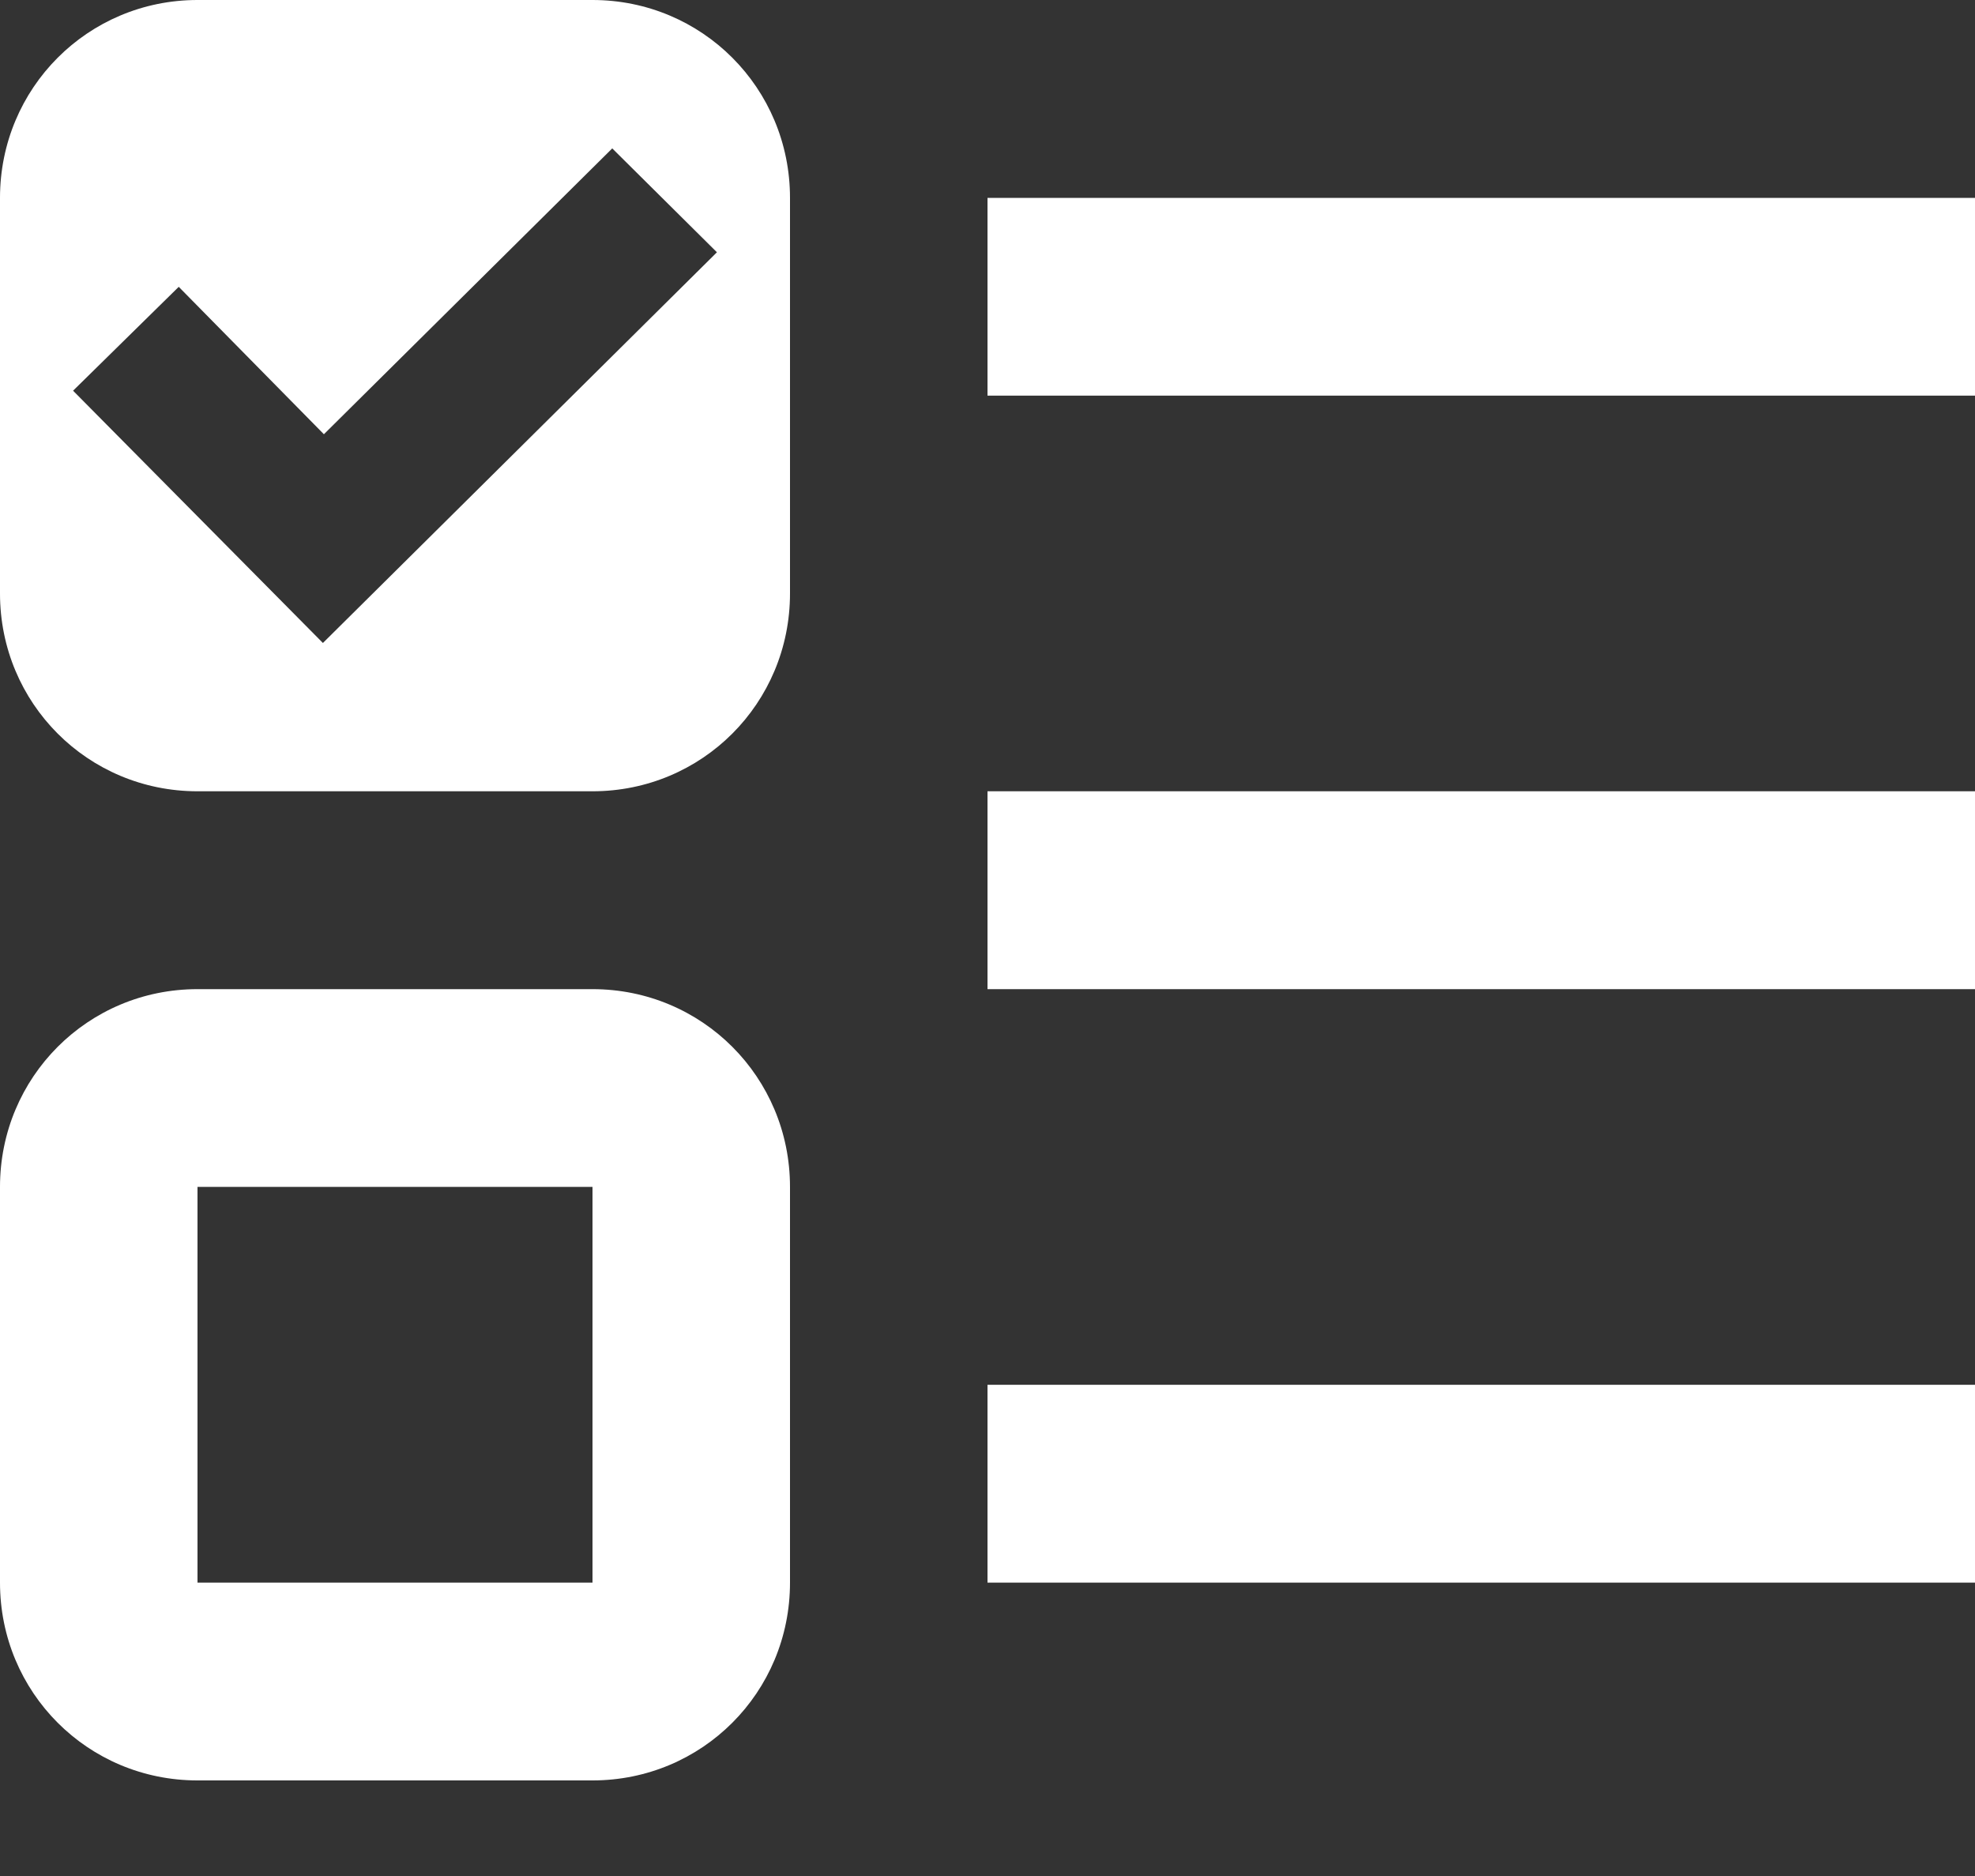 <svg width="20" height="19" viewBox="0 0 20 19" fill="none" xmlns="http://www.w3.org/2000/svg">
<rect x="0" y="0" width="20" height="19" fill="#333333" stroke="none"/>
<path d="M2 0C0.89 0 0 0.892 0 2.004V6.011C0 7.123 0.89 8.014 2 8.014H6C7.11 8.014 8 7.123 8 6.011V2.004C8 0.892 7.11 0 6 0M6.2 1.503L7.26 2.555L3.27 6.512L0.74 3.957L1.81 2.905L3.28 4.398M2 10.018C0.89 10.018 0 10.909 0 12.021V16.029C0 17.141 0.89 18.032 2 18.032H6C7.11 18.032 8 17.141 8 16.029V12.021C8 10.909 7.11 10.018 6 10.018M2 12.021H6V16.029H2M10 2.004H20V4.007H10M10 16.029V14.025H20V16.029M10 8.014H20V10.018H10V8.014Z" fill="white"/>
</svg>
